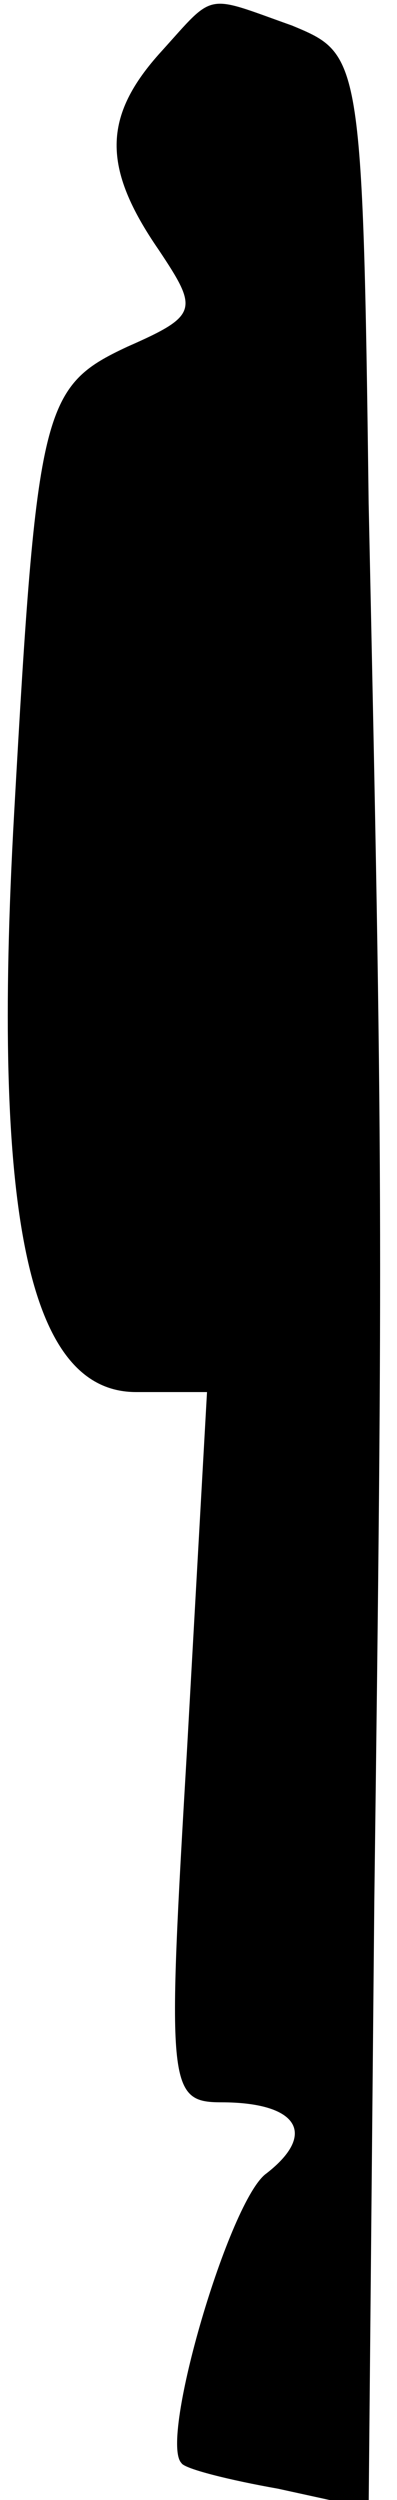 <?xml version="1.0" standalone="no"?>
<!DOCTYPE svg PUBLIC "-//W3C//DTD SVG 20010904//EN"
 "http://www.w3.org/TR/2001/REC-SVG-20010904/DTD/svg10.dtd">
<svg version="1.0" xmlns="http://www.w3.org/2000/svg"
 width="14pt" height="88pt" viewBox="0 0 14 88"
 preserveAspectRatio="xMidYMid meet">
<g transform="translate(0,88) scale(0.1,-0.1)"
fill="#000000" stroke="none">
<path fill="#000000" stroke="none" d="M57 862 c-21 -23 -21 -41 -1 -70 14
-21 14 -23 -11 -34 -30 -14 -32 -21 -40 -164 -8 -142 5 -204 43 -204 l25 0 -7
-125 c-7 -119 -7 -125 12 -125 27 0 34 -11 16 -25 -13 -9 -38 -94 -30 -102 1
-2 17 -6 34 -9 l32 -7 2 214 c3 234 3 260 -2 492 -2 158 -3 158 -27 168 -31
11 -27 12 -46 -9z"/>
</g>
</svg>
